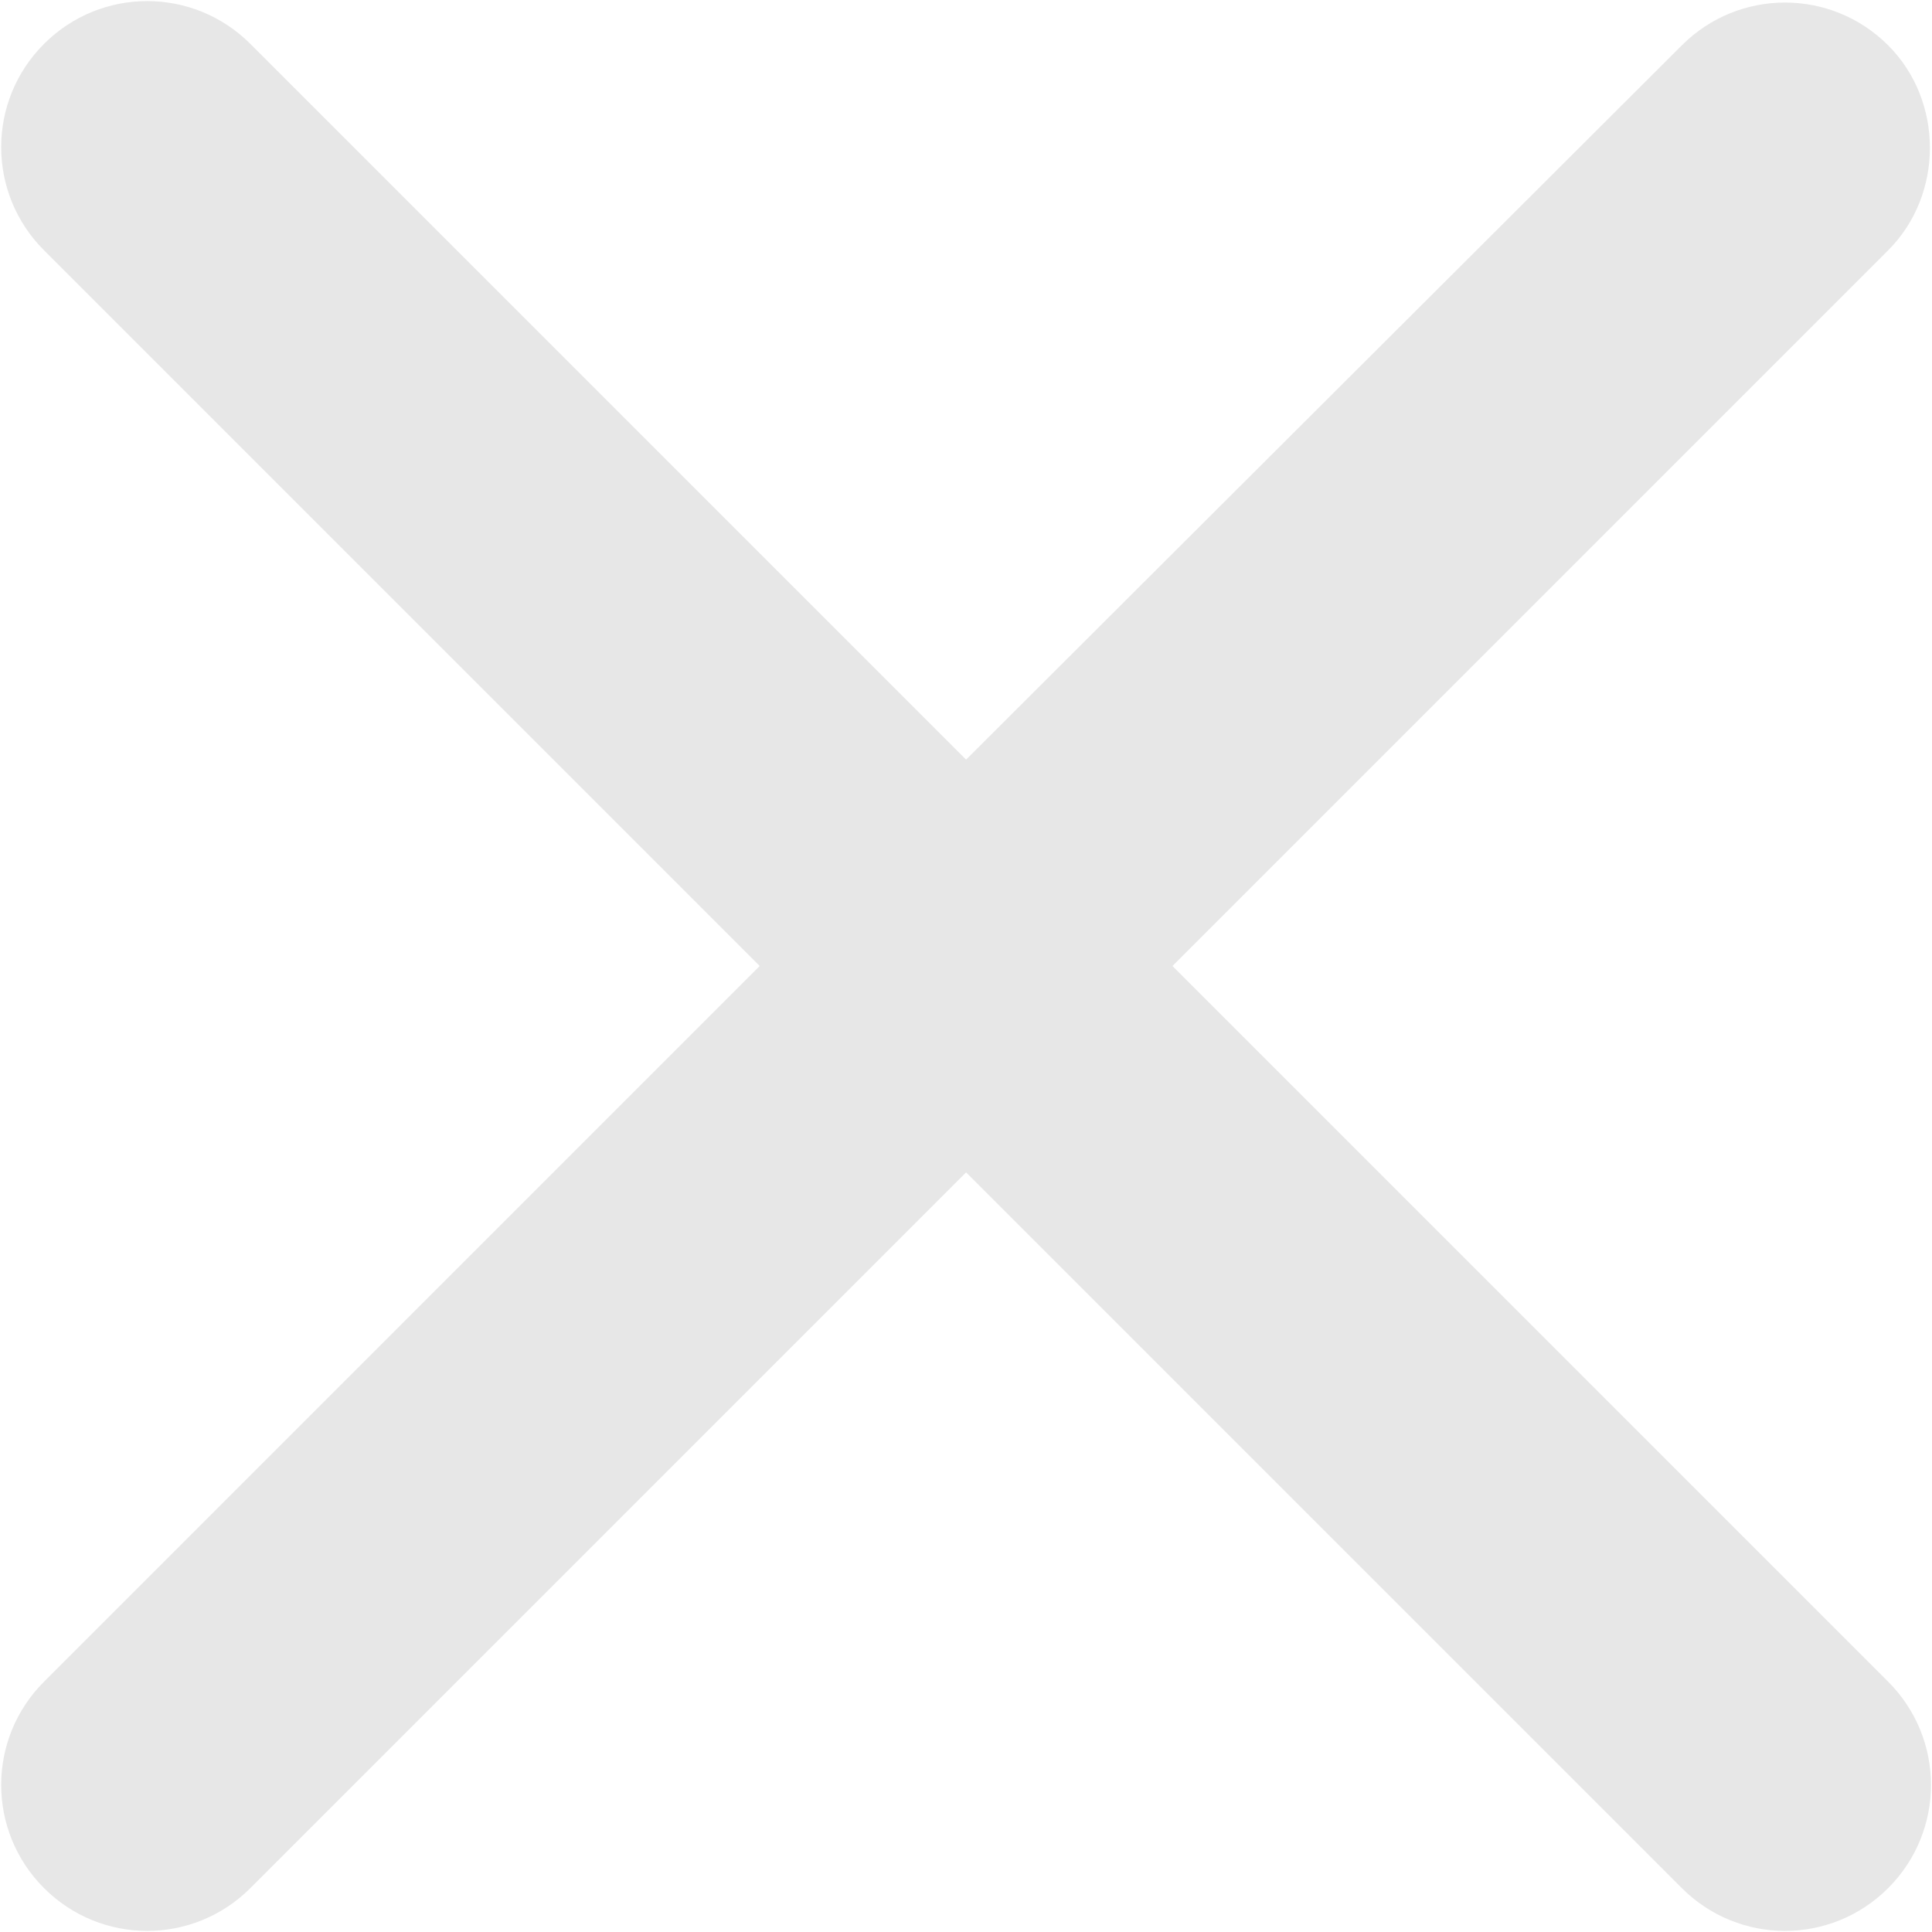 <svg width="44" height="44" viewBox="0 0 44 44" fill="none" xmlns="http://www.w3.org/2000/svg">
<path d="M43.002 1.033C41.702 -0.267 39.602 -0.267 38.302 1.033L22.002 17.3L5.702 1C4.402 -0.3 2.302 -0.3 1.002 1C-0.298 2.3 -0.298 4.4 1.002 5.7L17.302 22L1.002 38.3C-0.298 39.6 -0.298 41.7 1.002 43C2.302 44.3 4.402 44.3 5.702 43L22.002 26.7L38.302 43C39.602 44.3 41.702 44.3 43.002 43C44.302 41.7 44.302 39.6 43.002 38.3L26.702 22L43.002 5.7C44.269 4.433 44.269 2.3 43.002 1.033Z" fill="#E7E7E7"/>
</svg>
